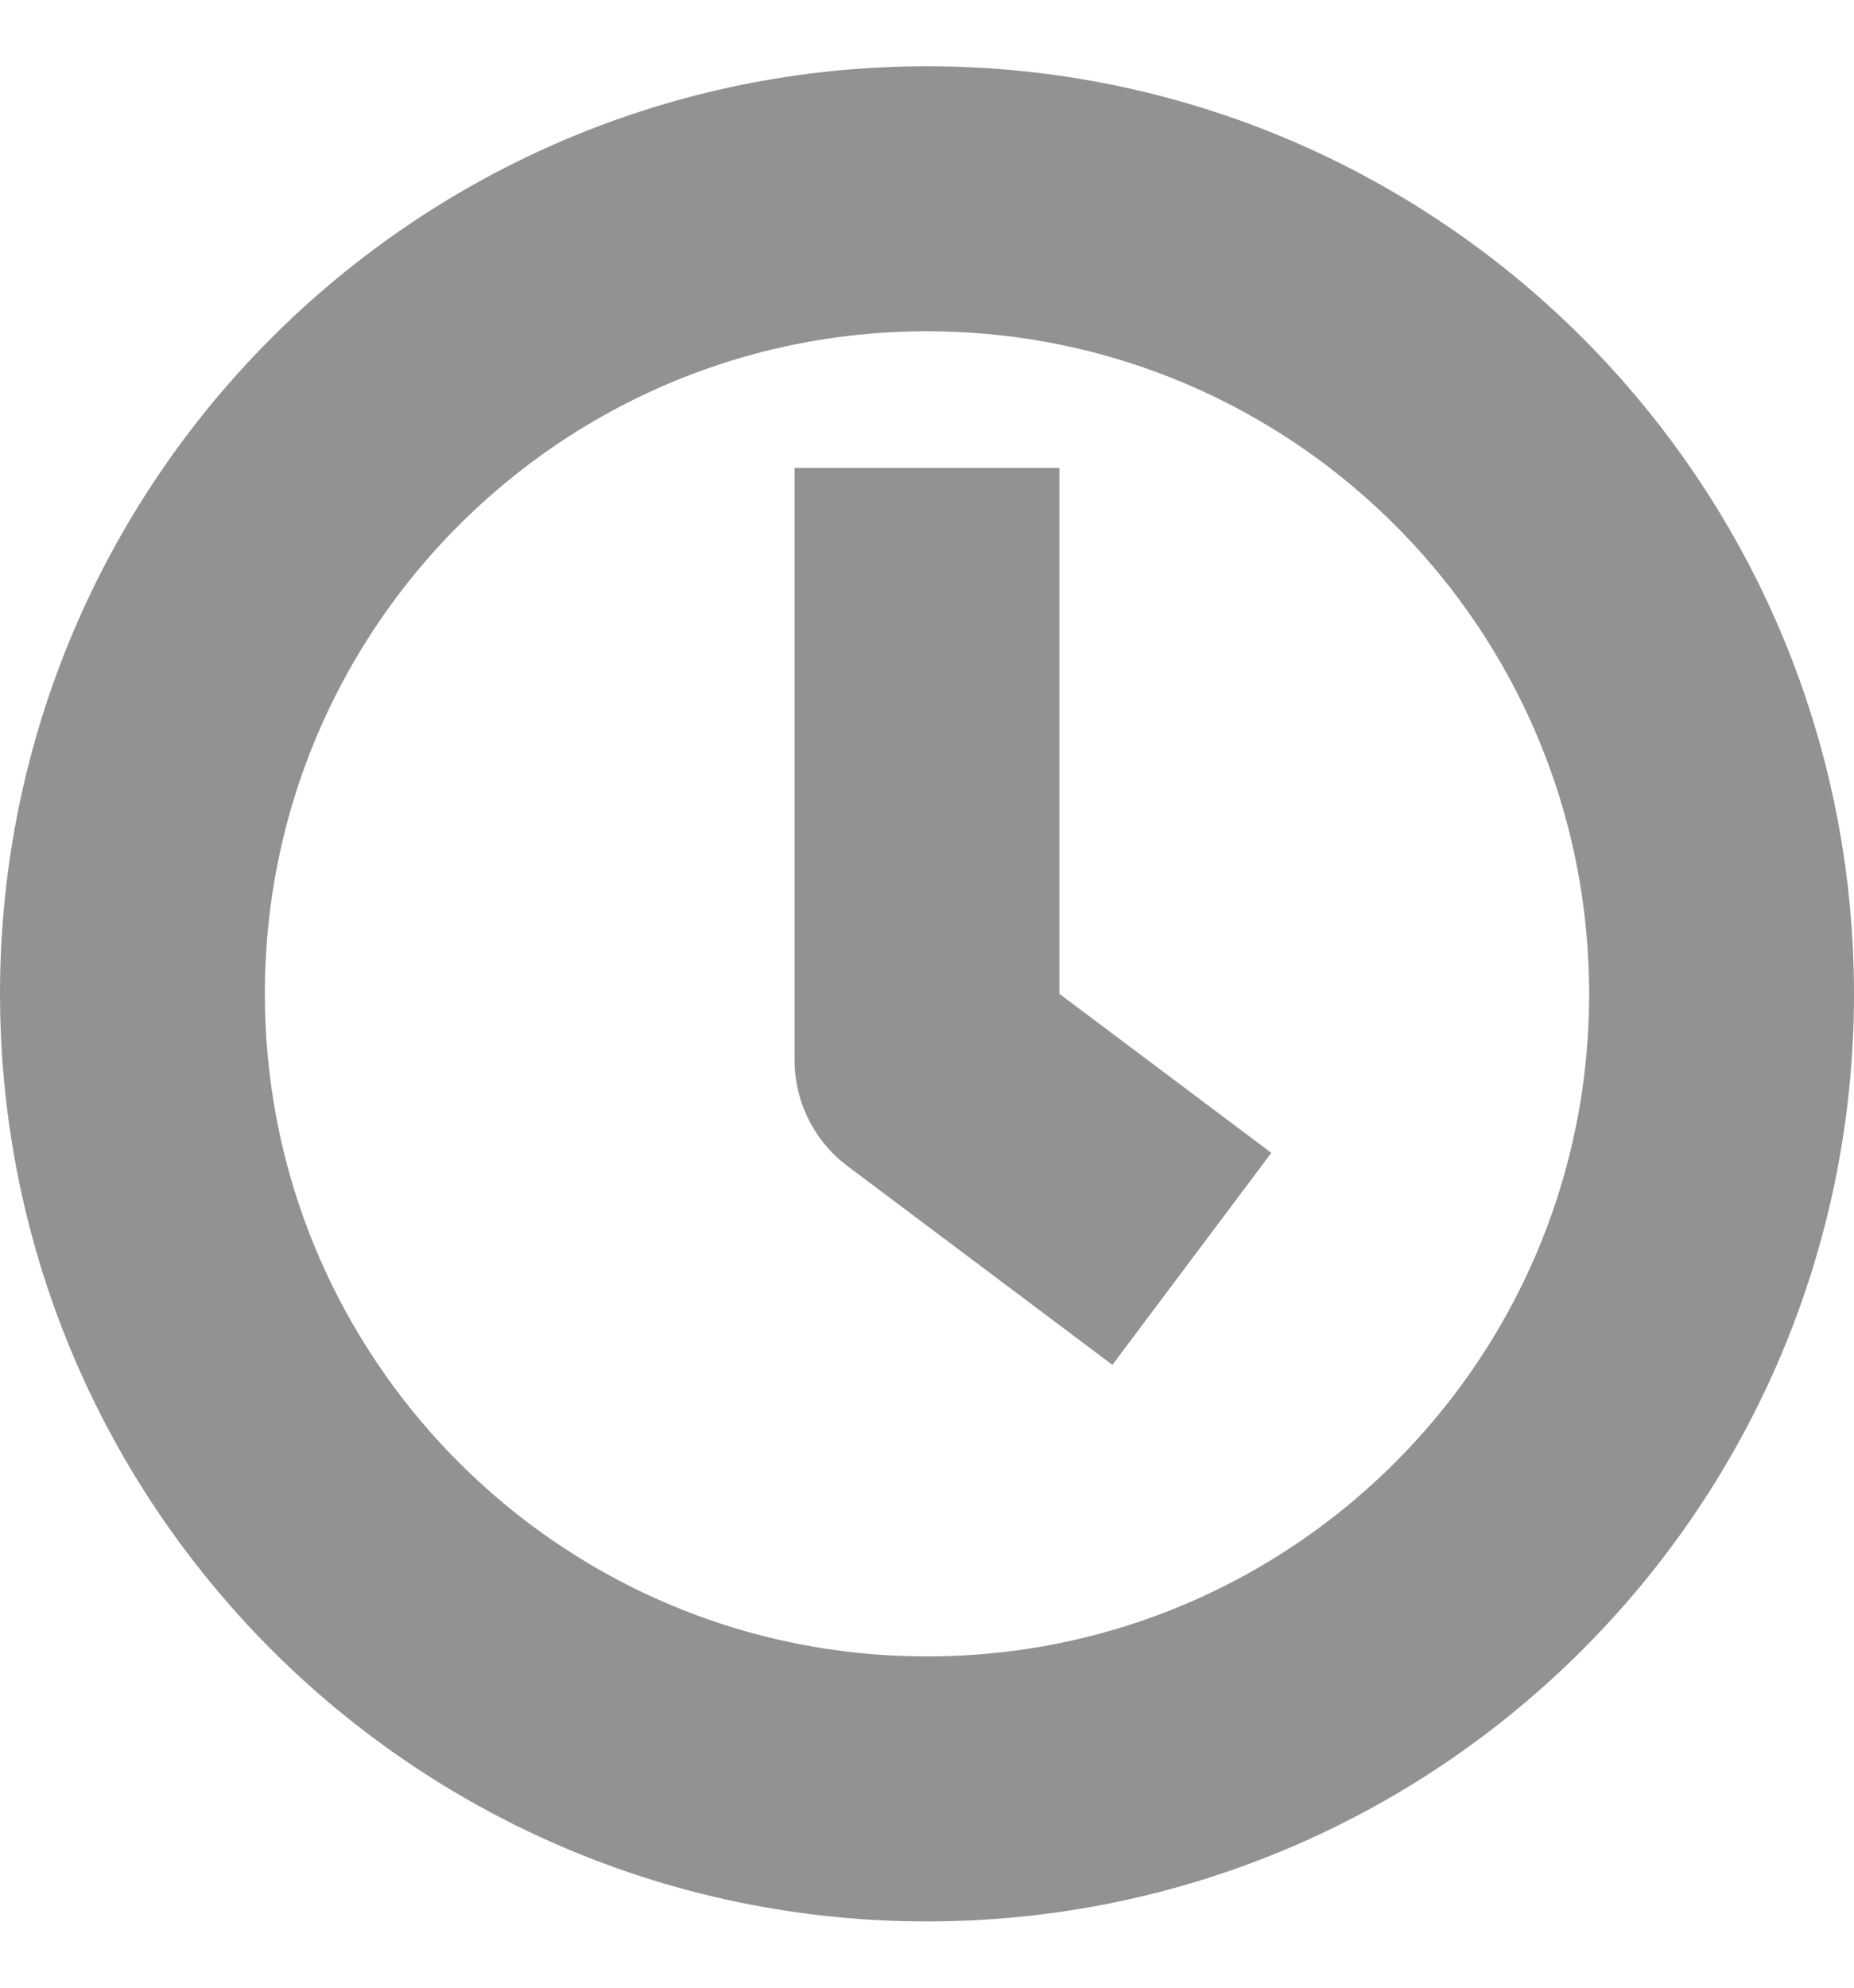<svg width="14" height="15" viewBox="0 0 14 15" fill="none" xmlns="http://www.w3.org/2000/svg">
<g opacity="0.5">
<path d="M7 3.531V8L9 9.5M13 7.5C13 10.814 10.314 13.5 7 13.5C5.208 13.5 3.599 12.714 2.5 11.469C1.566 10.411 1 9.022 1 7.5C1 4.186 3.686 1.5 7 1.5C8.792 1.5 10.401 2.286 11.5 3.531C12.434 4.589 13 5.978 13 7.5Z" stroke="#222529" stroke-width="2" stroke-linejoin="round"/>
</g>
</svg>
